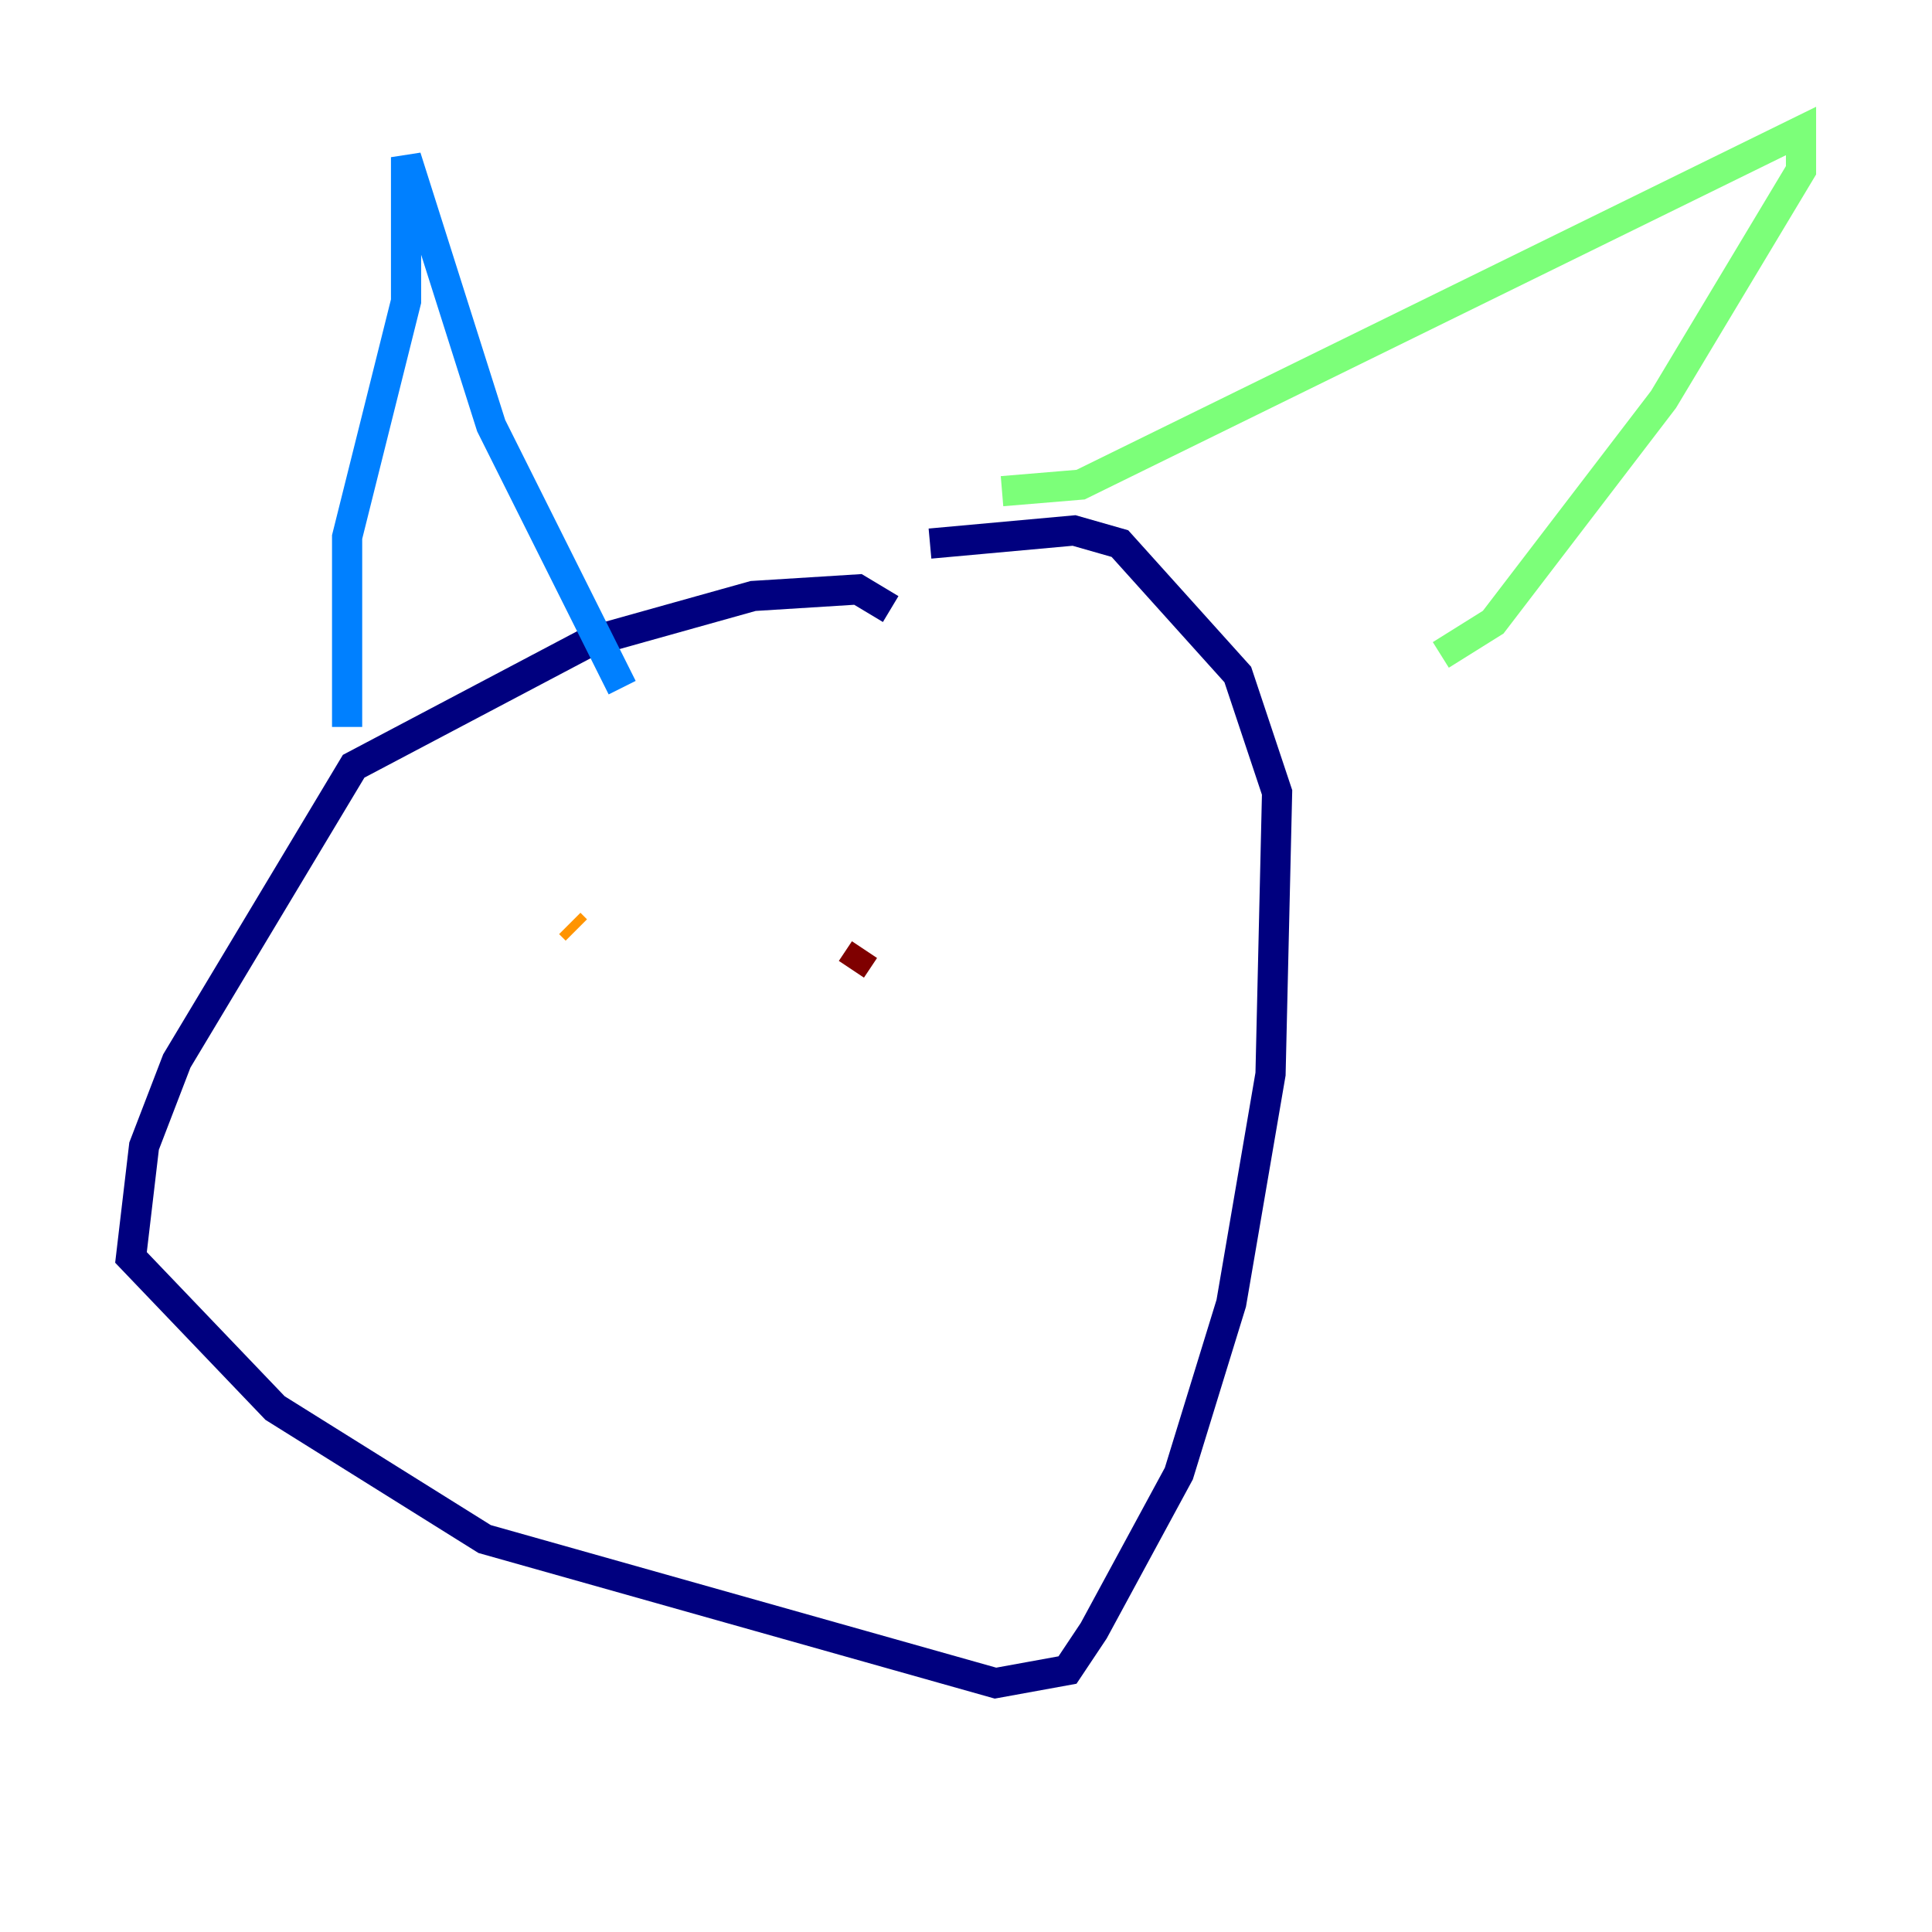 <?xml version="1.0" encoding="utf-8" ?>
<svg baseProfile="tiny" height="128" version="1.2" viewBox="0,0,128,128" width="128" xmlns="http://www.w3.org/2000/svg" xmlns:ev="http://www.w3.org/2001/xml-events" xmlns:xlink="http://www.w3.org/1999/xlink"><defs /><polyline fill="none" points="59.01,40.352 56.841,39.051 49.898,39.485 39.051,42.522 23.43,50.766 11.715,70.291 9.546,75.932 8.678,83.308 18.224,93.288 32.108,101.966 65.953,111.512 70.725,110.644 72.461,108.041 78.102,97.627 81.573,86.346 84.176,71.159 84.61,52.502 82.007,44.691 74.197,36.014 71.159,35.146 61.614,36.014" stroke="#00007f" stroke-width="2" /><polyline fill="none" points="22.997,48.163 22.997,35.58 26.902,19.959 26.902,10.414 32.542,28.203 41.22,45.559" stroke="#0080ff" stroke-width="2" /><polyline fill="none" points="66.386,32.542 71.593,32.108 119.322,8.678 119.322,11.281 110.21,26.468 98.929,41.22 95.458,43.39" stroke="#7cff79" stroke-width="2" /><polyline fill="none" points="37.749,61.18 38.183,61.614" stroke="#ff9400" stroke-width="2" /><polyline fill="none" points="57.275,62.915 56.407,64.217" stroke="#7f0000" stroke-width="2" /></svg>